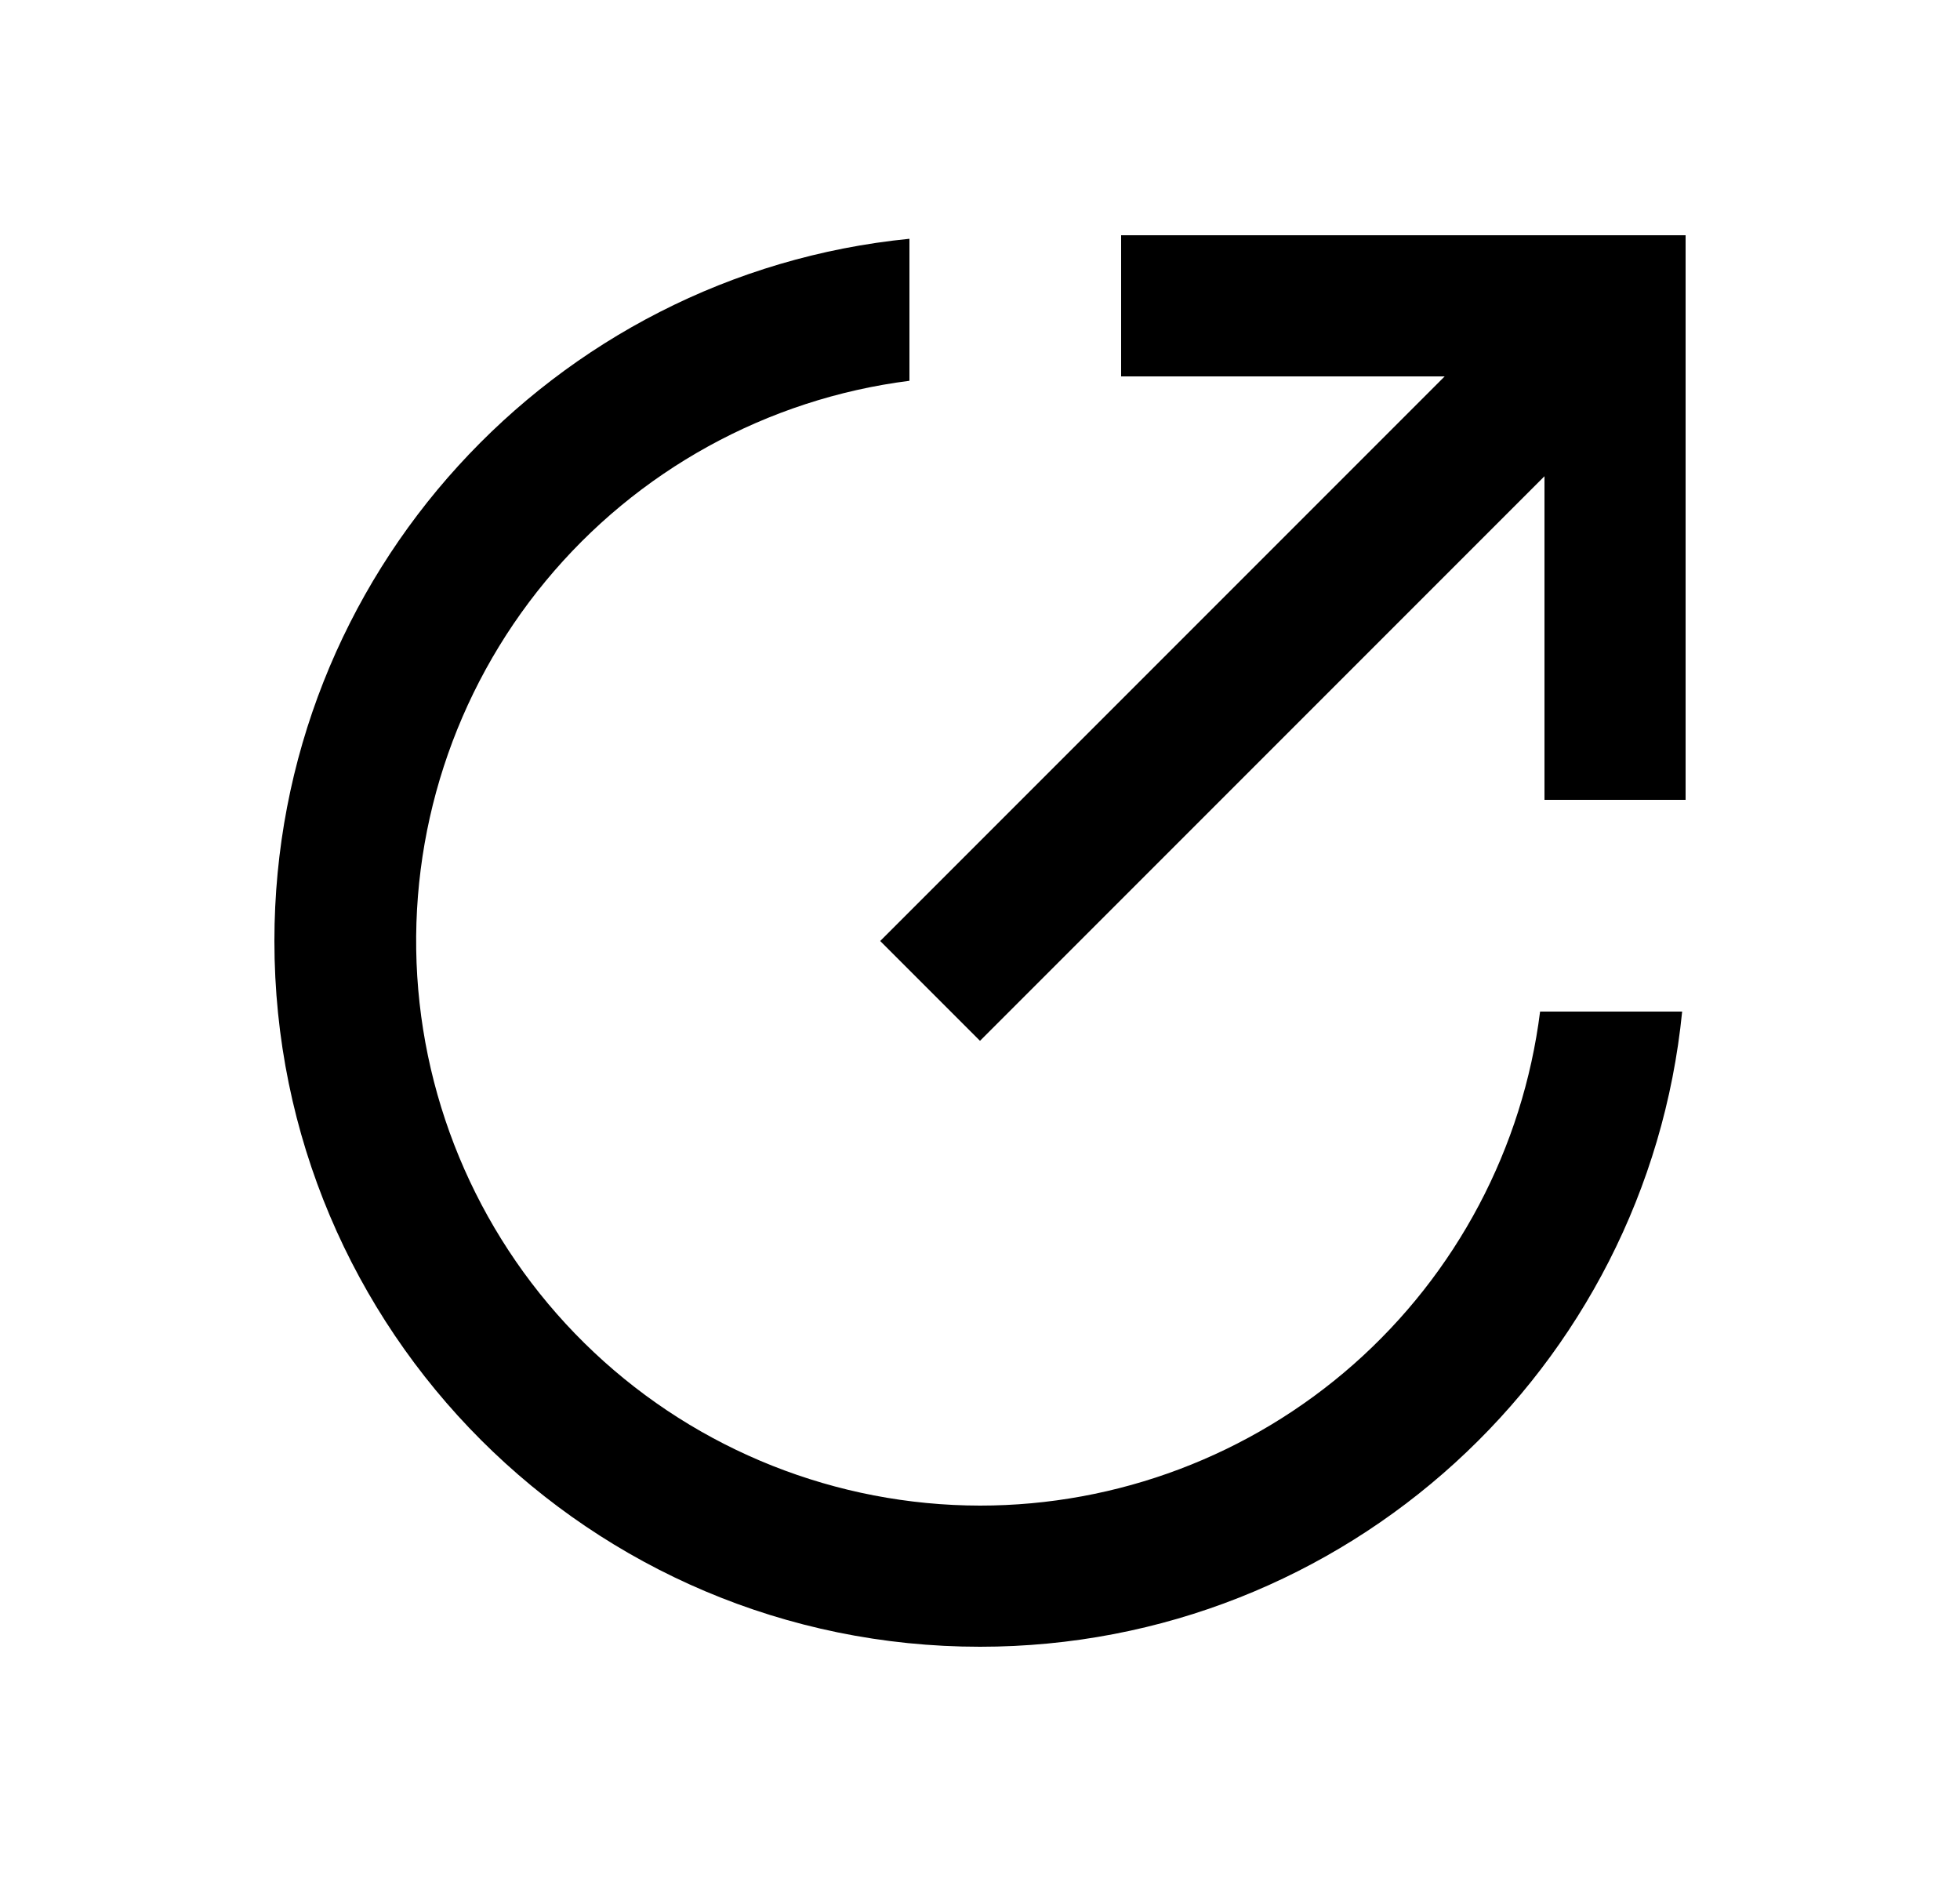 <svg width="25" height="24" viewBox="0 0 25 24" fill="none" xmlns="http://www.w3.org/2000/svg">
<path d="M11.6 3.045V4.856C9.784 5.087 8.125 6 6.959 7.411C5.793 8.822 5.208 10.623 5.322 12.45C5.437 14.277 6.243 15.991 7.576 17.245C8.909 18.499 10.67 19.198 12.5 19.2C14.254 19.2 15.947 18.56 17.263 17.4C18.578 16.24 19.425 14.64 19.644 12.9H21.456C21.004 17.448 17.166 21 12.5 21C7.529 21 3.5 16.971 3.5 12C3.5 7.333 7.052 3.496 11.6 3.045ZM19.7 6.073L12.5 13.273L11.227 12L18.427 4.8H14.3V3H21.5V10.2H19.7V6.073Z" fill="#0A0D14" style="fill:#0A0D14;fill:color(display-p3 0.039 0.051 0.078);fill-opacity:1;"/>
</svg>
